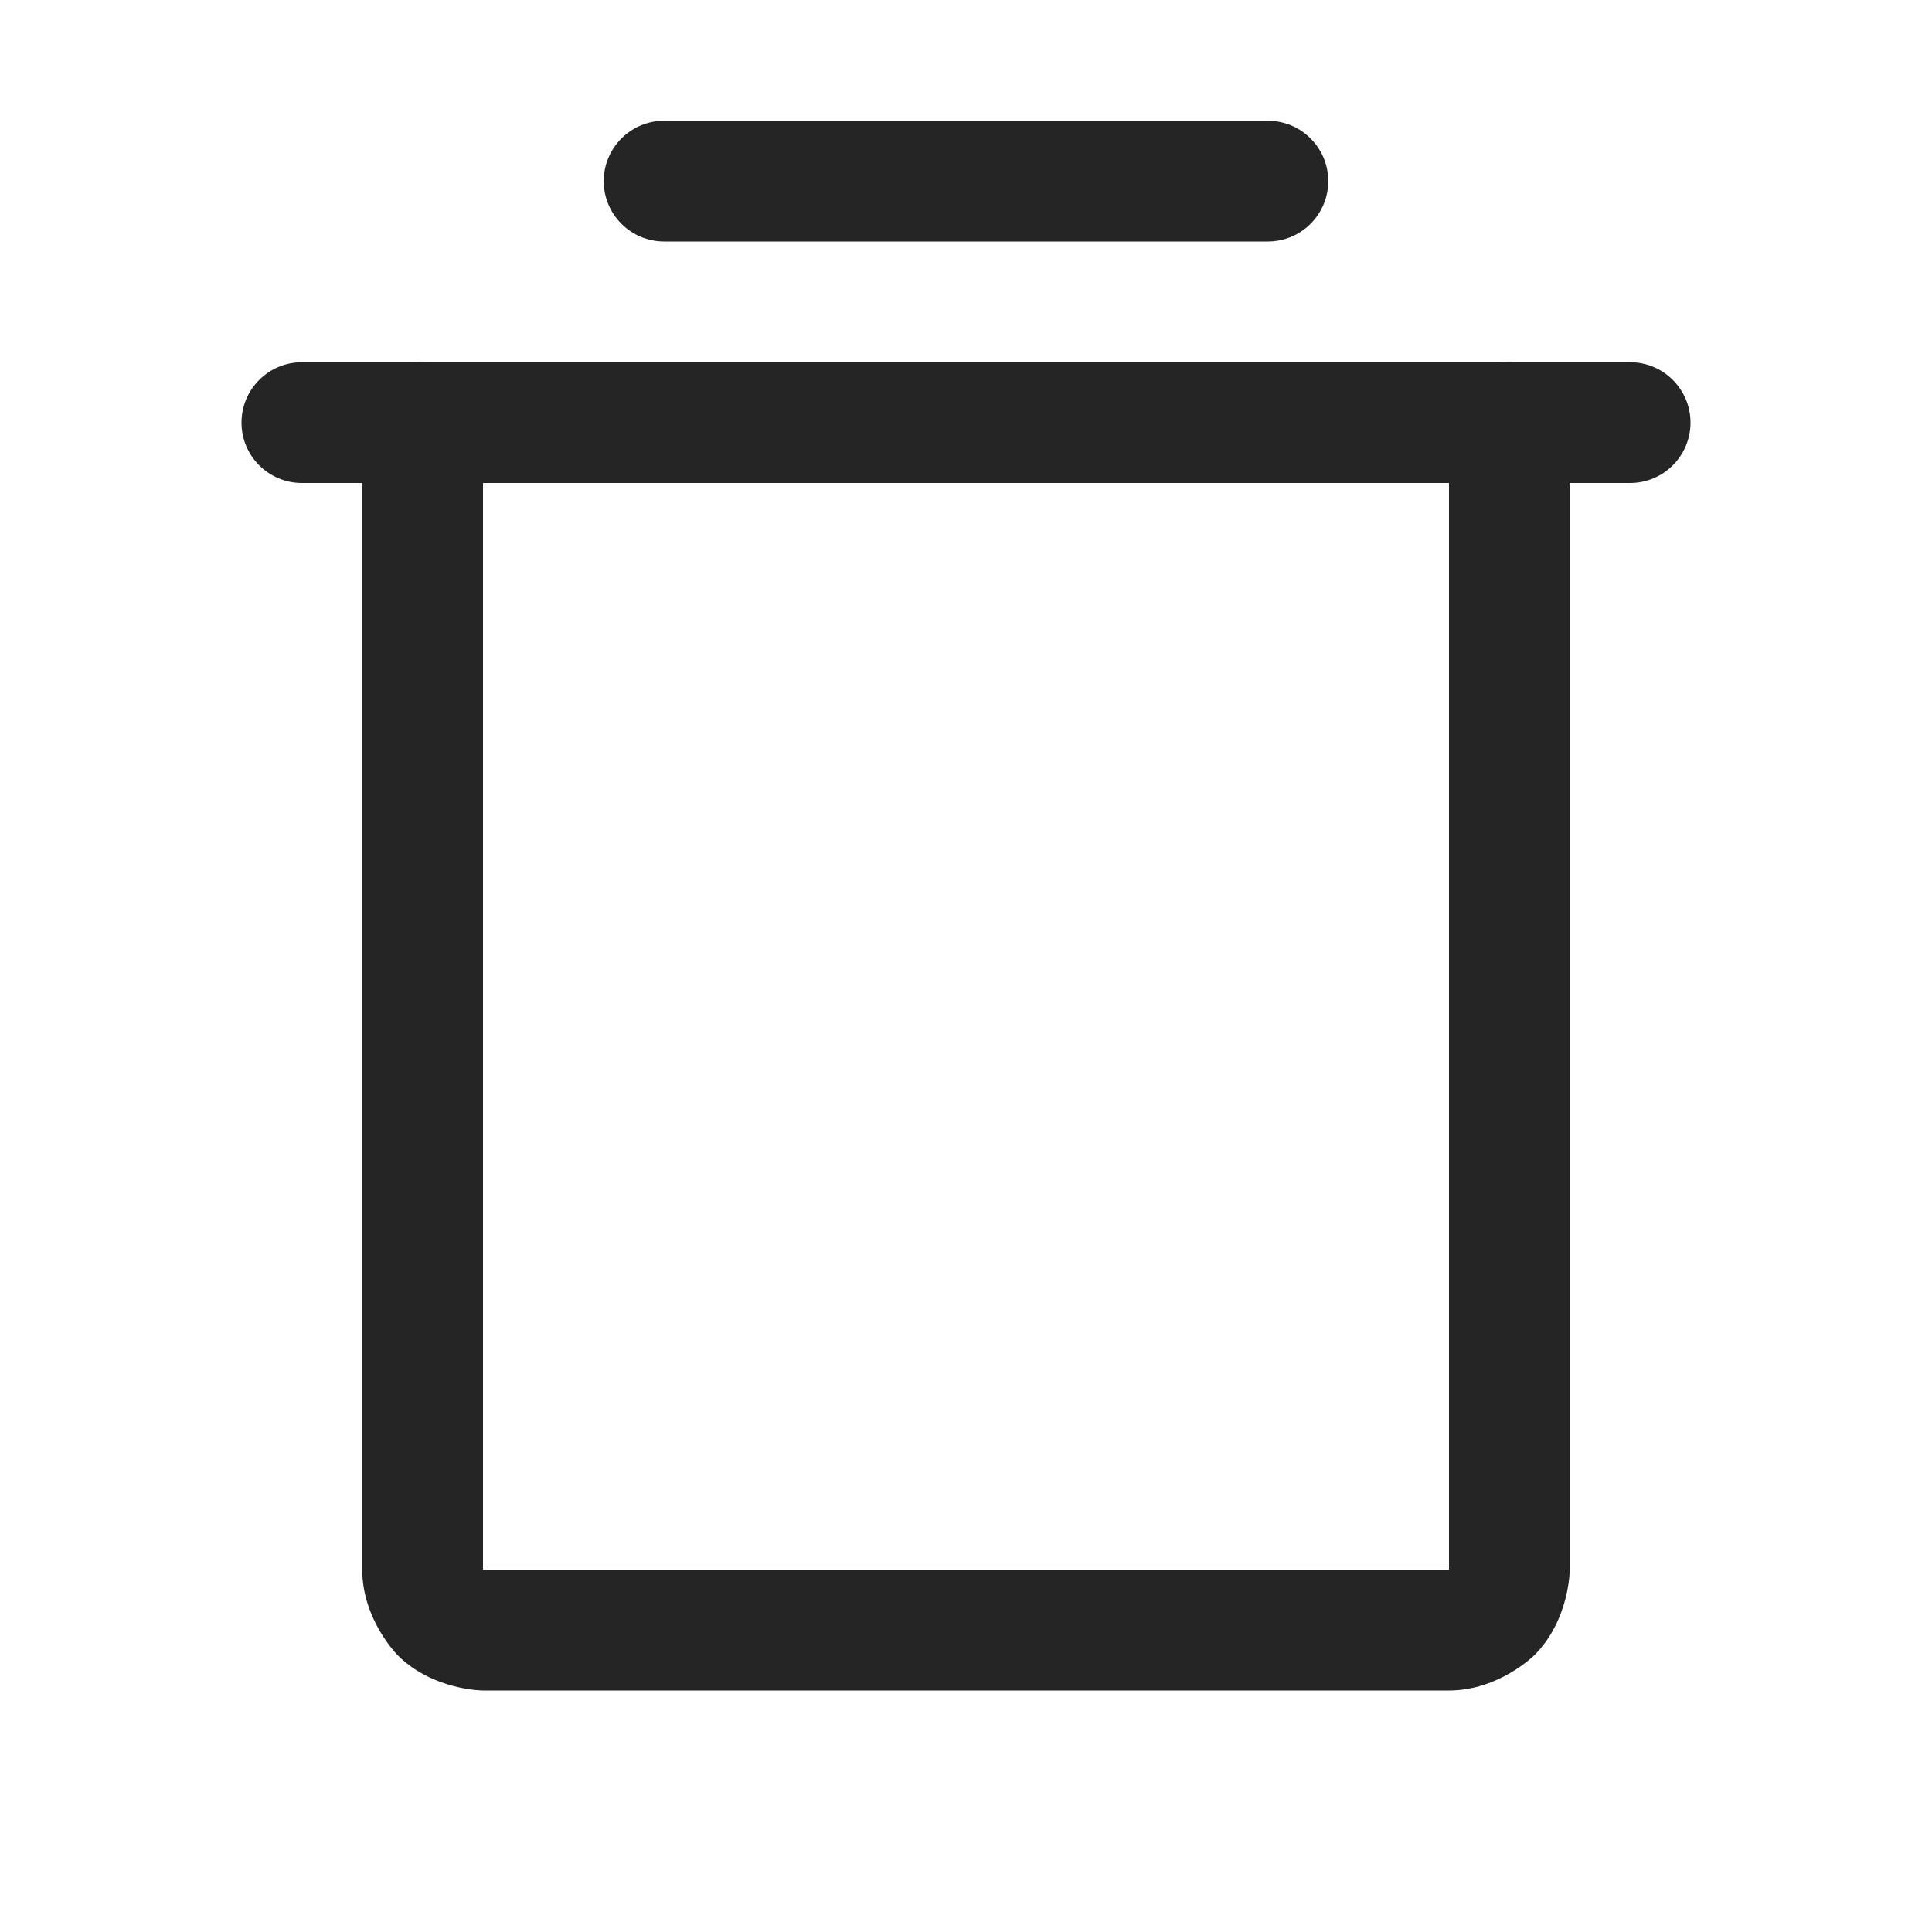 <svg width="24" height="24" viewBox="0 0 24 24" fill="none" xmlns="http://www.w3.org/2000/svg">
<path d="M20.25 4.5H3.75C3.336 4.5 3 4.836 3 5.25C3 5.664 3.336 6 3.75 6H20.25C20.664 6 21 5.664 21 5.25C21 4.836 20.664 4.5 20.25 4.5Z" fill="#252525"/>
<path d="M8.25 3H15.75C16.164 3 16.5 2.664 16.5 2.25C16.5 1.836 16.164 1.5 15.75 1.5H8.25C7.836 1.5 7.5 1.836 7.5 2.25C7.5 2.664 7.836 3 8.25 3Z" fill="#252525"/>
<path d="M6 19.5V5.25C6 4.836 5.664 4.5 5.25 4.5C4.836 4.5 4.5 4.836 4.5 5.25V19.5C4.5 20.121 4.939 20.561 4.939 20.561C5.379 21 6 21 6 21H18C18.621 21 19.061 20.561 19.061 20.561C19.5 20.121 19.5 19.5 19.5 19.5V5.25C19.5 4.836 19.164 4.5 18.75 4.5C18.336 4.5 18 4.836 18 5.25V19.5H6Z" fill="#252525"/>
</svg>
